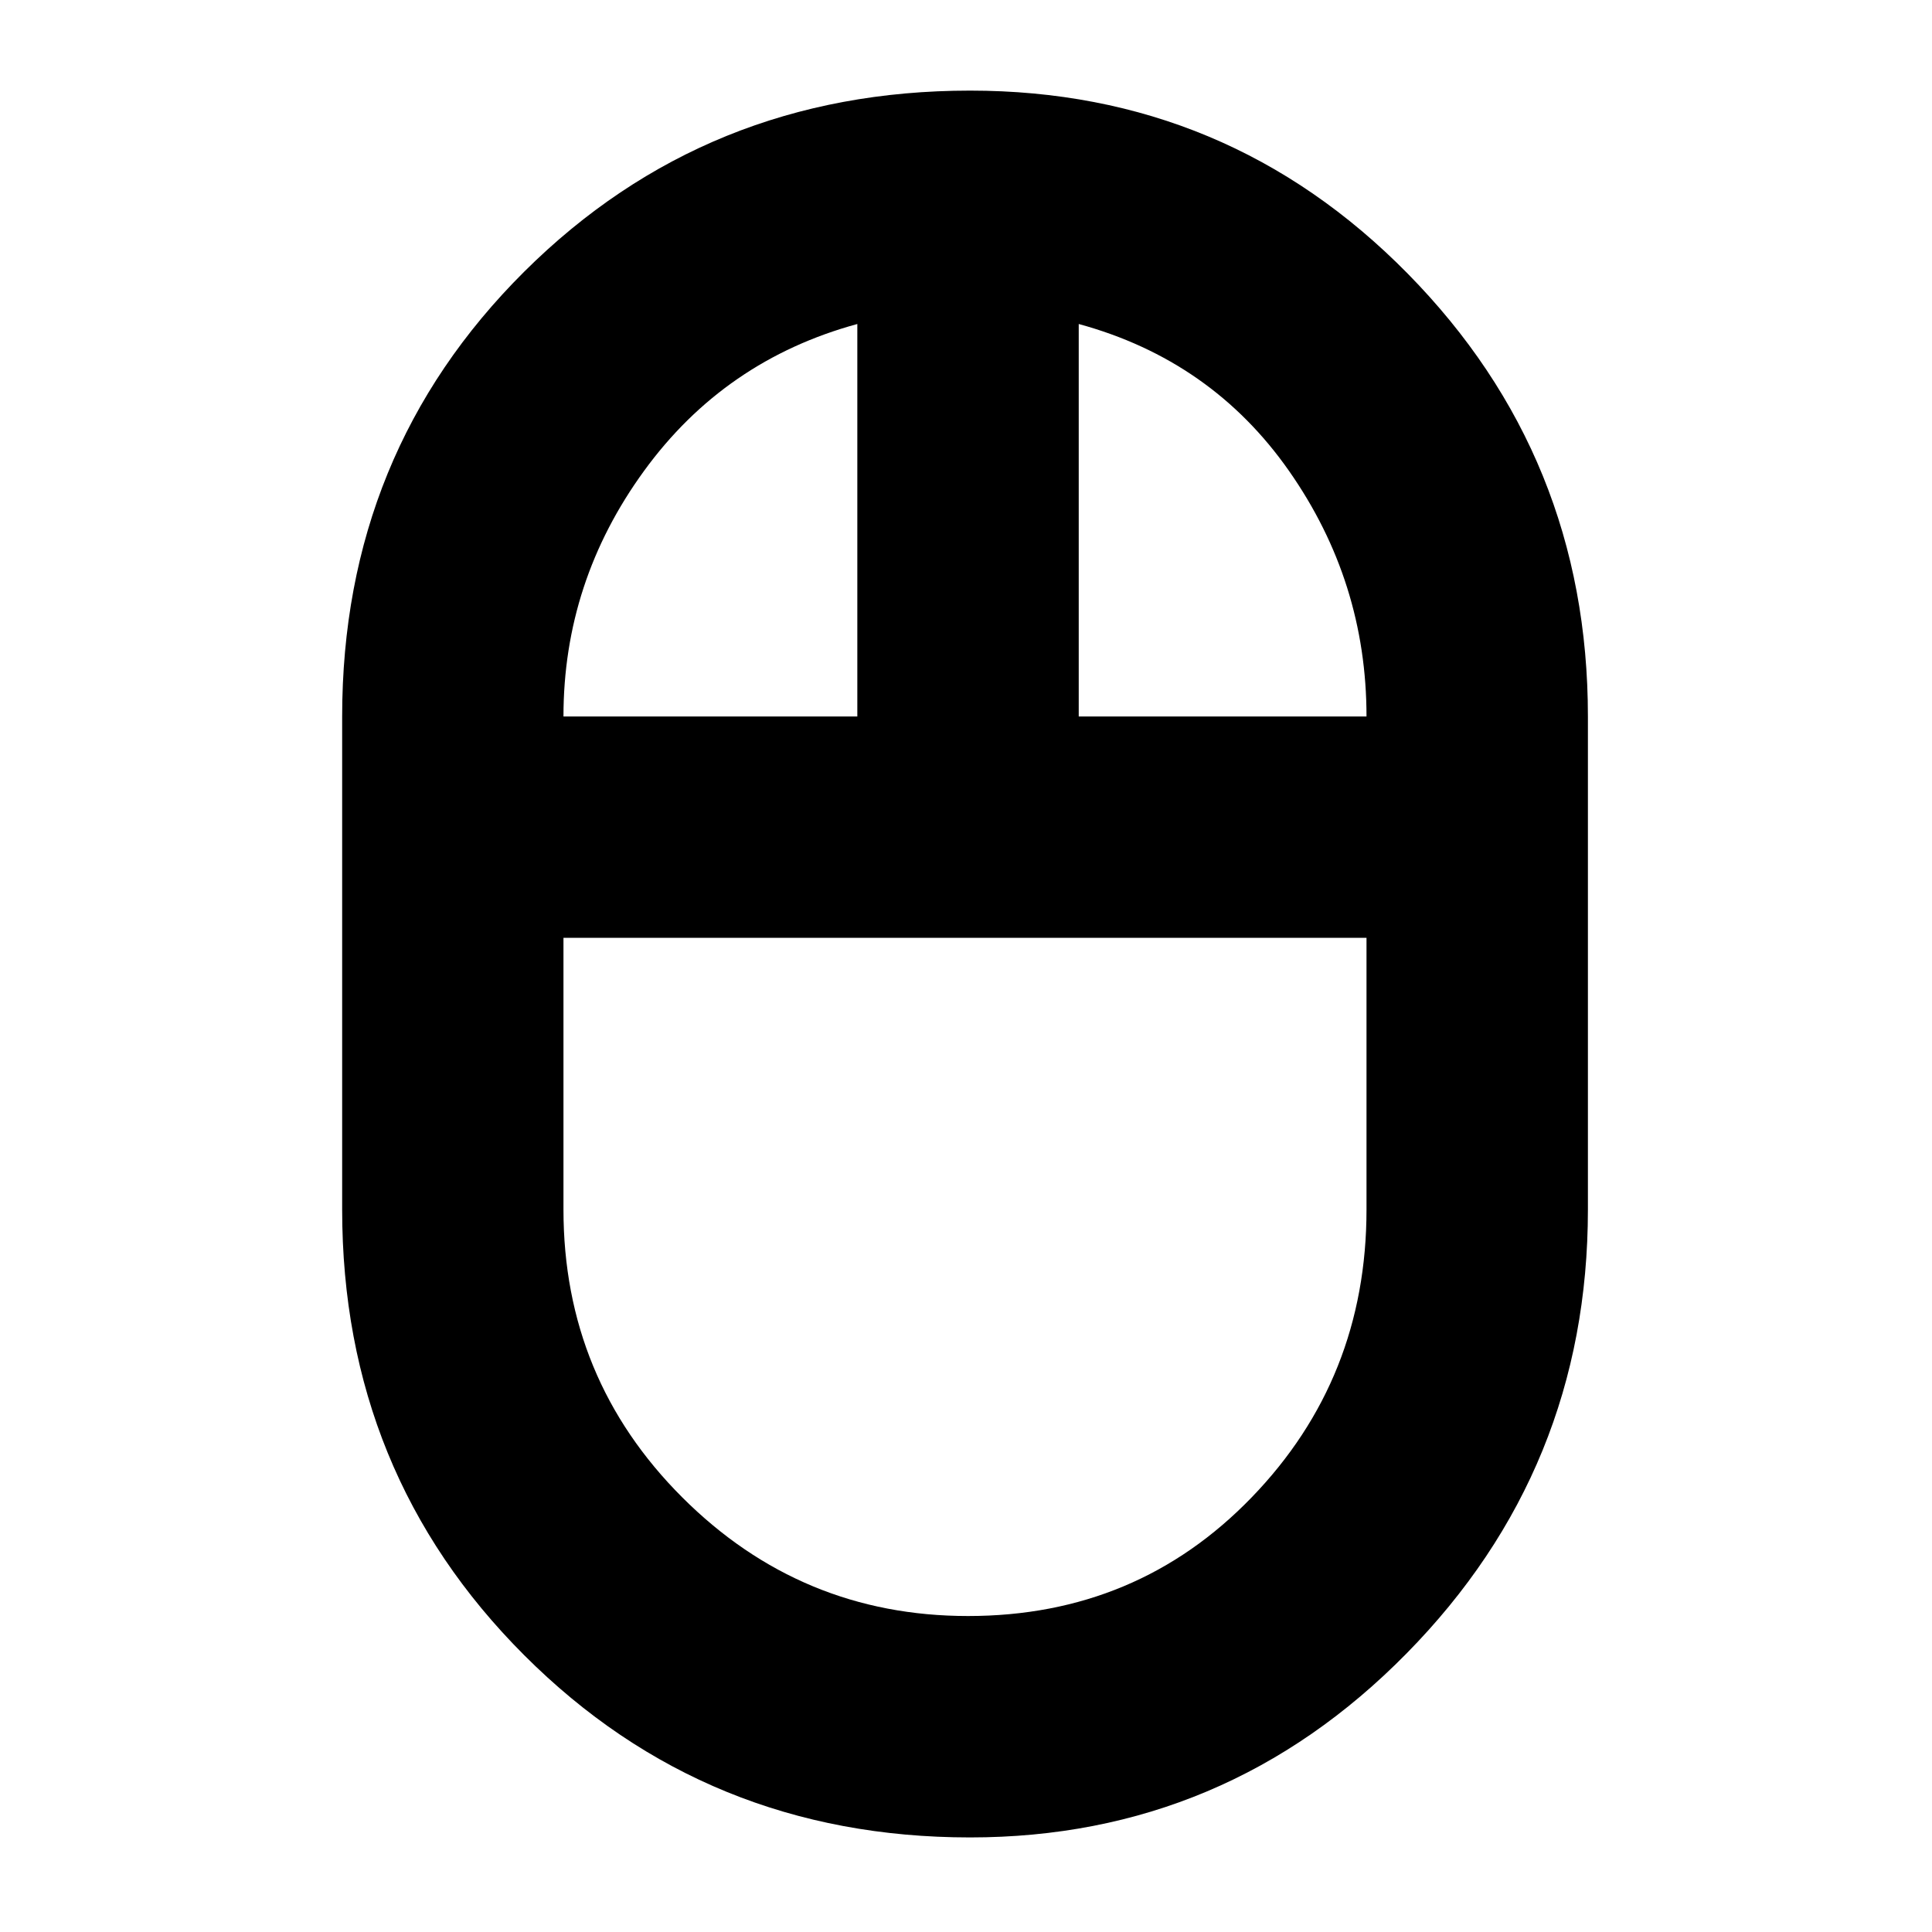 <svg xmlns="http://www.w3.org/2000/svg" height="20" width="20"><path d="M10.042 19.021Q7.312 19.021 5.427 17.135Q3.542 15.25 3.542 12.521V7.417Q3.542 4.688 5.427 2.812Q7.312 0.938 10.042 0.938Q12.708 0.938 14.573 2.833Q16.438 4.729 16.438 7.417V12.521Q16.438 15.208 14.562 17.115Q12.688 19.021 10.042 19.021ZM11.167 7.417H14.146Q14.146 6.021 13.344 4.875Q12.542 3.729 11.167 3.354ZM5.833 7.417H8.875V3.354Q7.5 3.729 6.667 4.875Q5.833 6.021 5.833 7.417ZM10.021 16.729Q11.771 16.729 12.958 15.5Q14.146 14.271 14.146 12.521V9.708H5.833V12.521Q5.833 14.271 7.062 15.5Q8.292 16.729 10.021 16.729ZM10 9.708Q10 9.708 10 9.708Q10 9.708 10 9.708ZM11.167 7.417Q11.167 7.417 11.167 7.417Q11.167 7.417 11.167 7.417ZM8.875 7.417Q8.875 7.417 8.875 7.417Q8.875 7.417 8.875 7.417ZM10 9.708Q10 9.708 10 9.708Q10 9.708 10 9.708Q10 9.708 10 9.708Q10 9.708 10 9.708Z"/></svg>